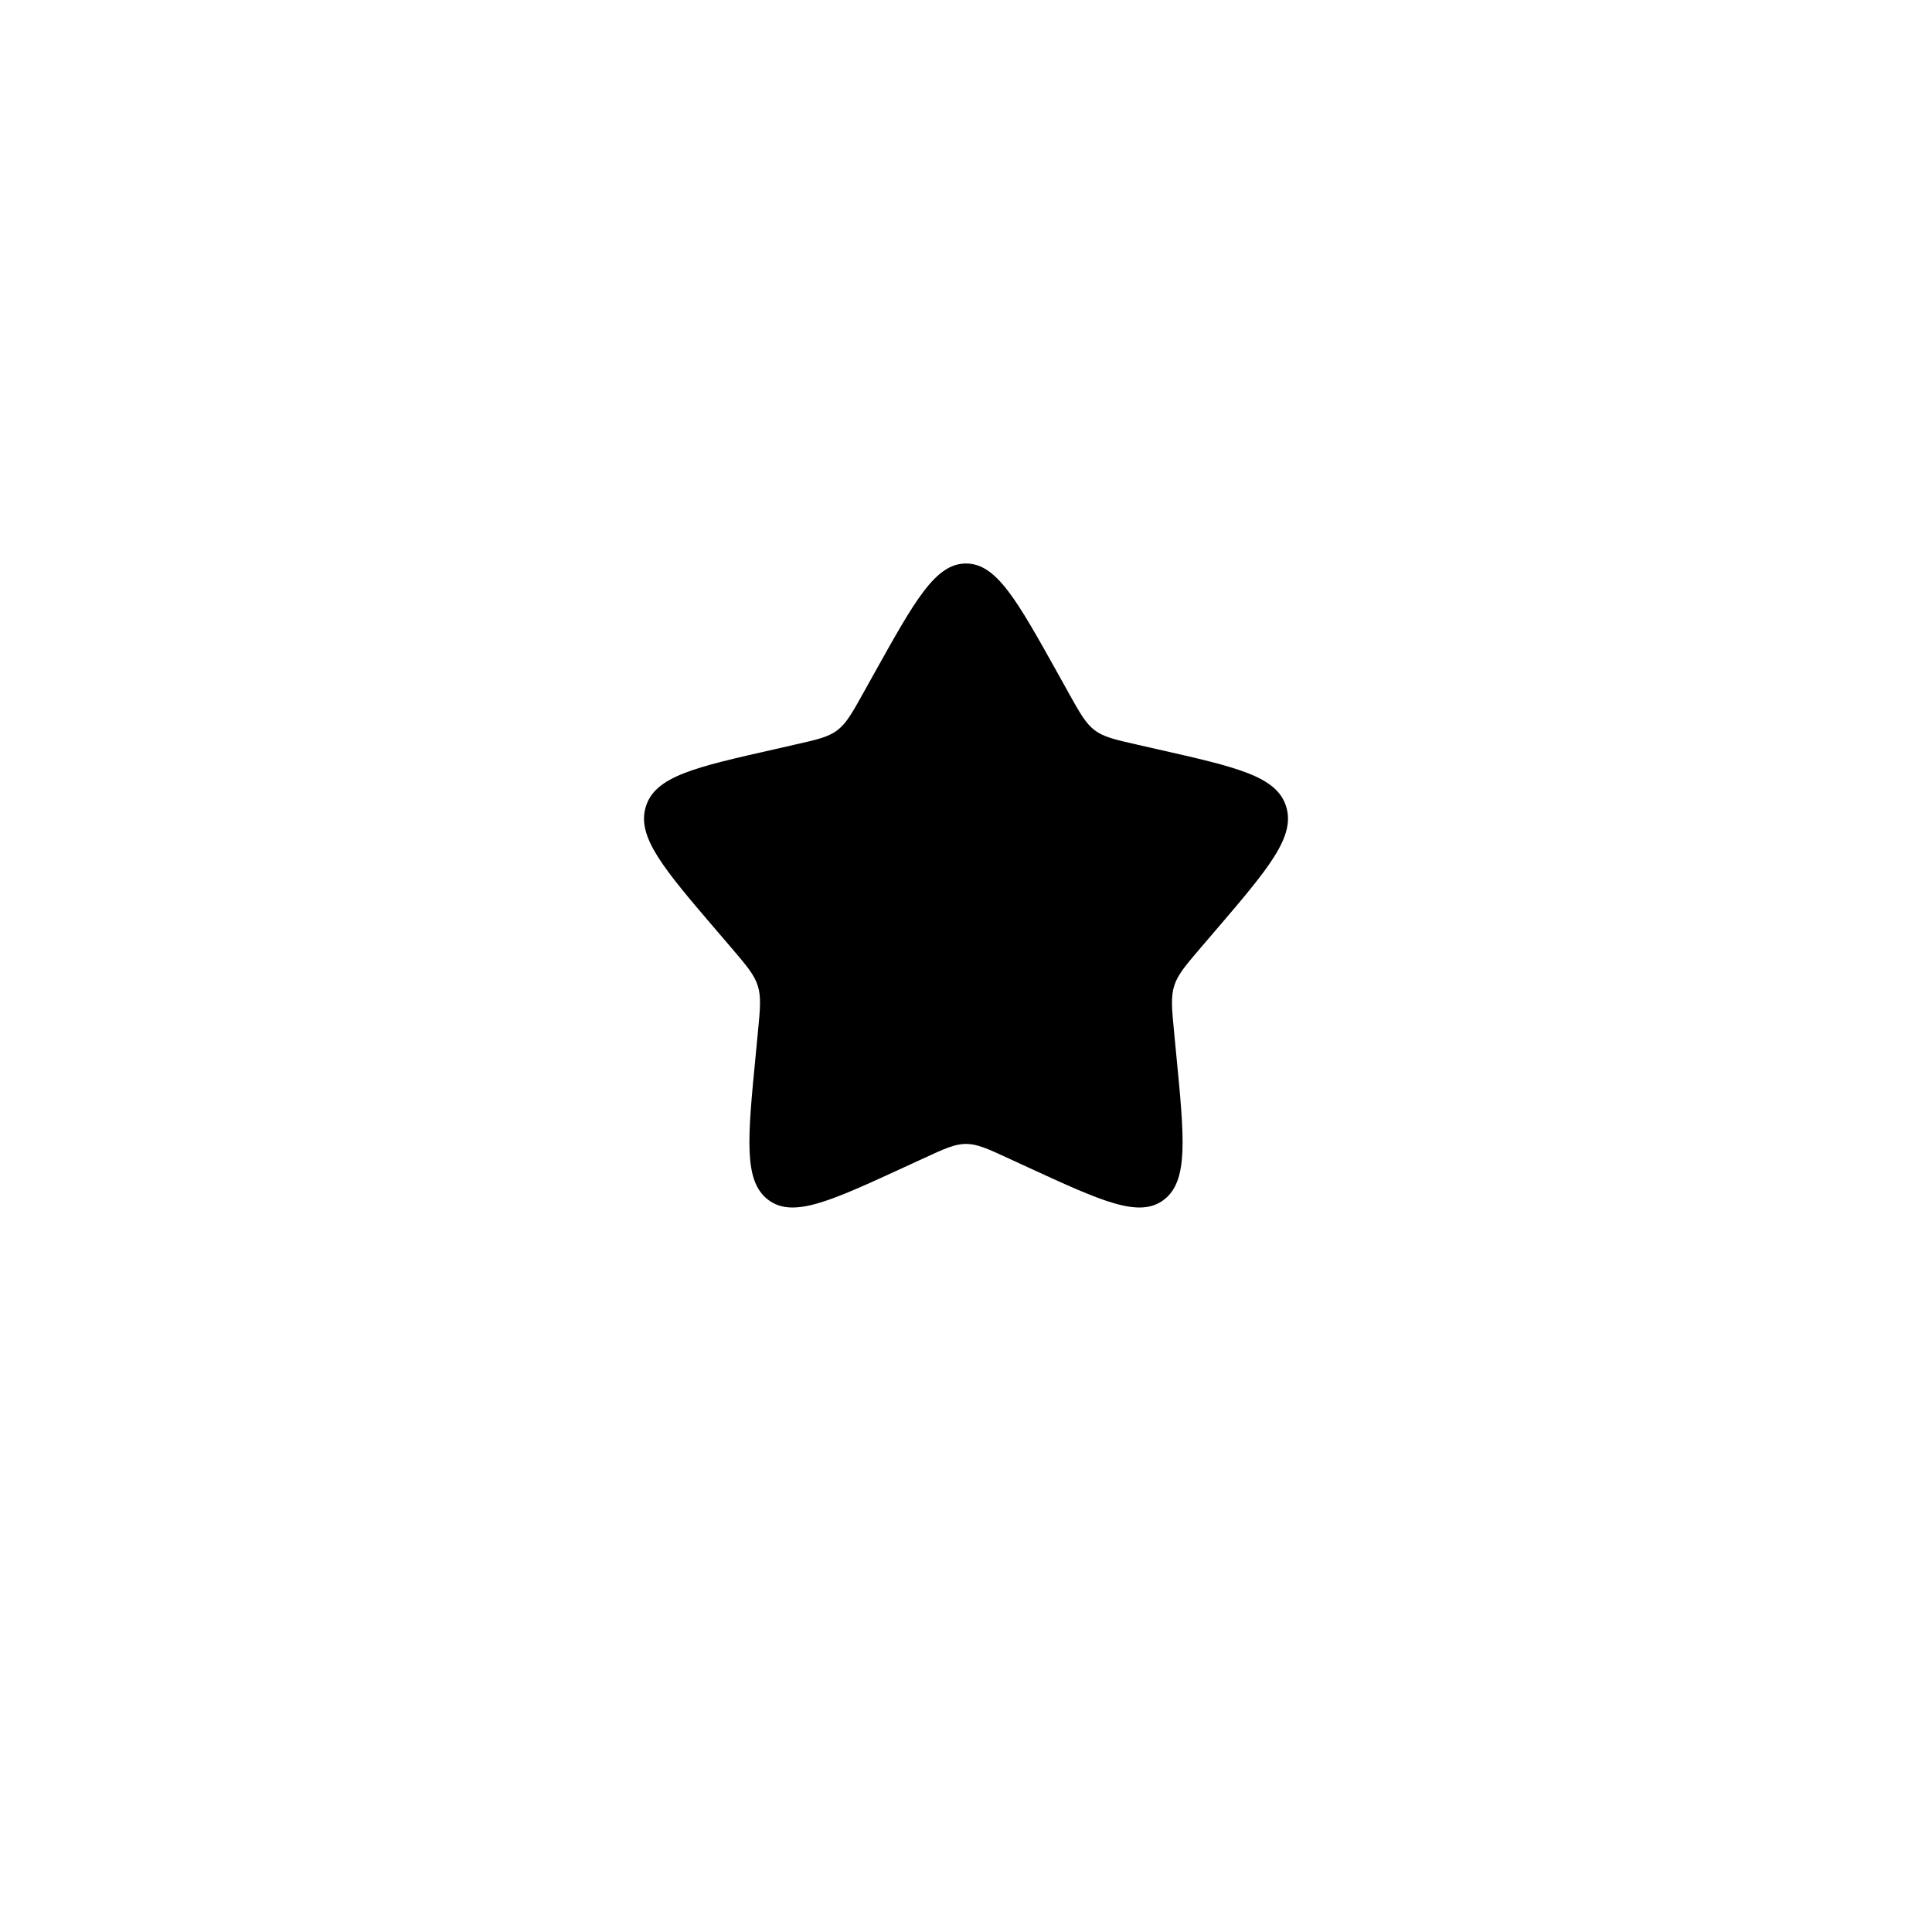 <svg width="24" height="24" viewBox="0 0 24 24" fill="none" xmlns="http://www.w3.org/2000/svg">
    <path class="pr-icon-duotone-secondary" d="M3.378 5.082C3 5.62 3 7.219 3 10.417V11.991C3 17.629 7.239 20.366 9.899 21.527C10.62 21.842 10.981 22 12 22C13.019 22 13.38 21.842 14.101 21.527C16.761 20.366 21 17.629 21 11.991V10.417C21 7.219 21 5.62 20.622 5.082C20.245 4.545 18.742 4.03 15.735 3.001L15.162 2.805C13.595 2.268 12.811 2 12 2C11.189 2 10.405 2.268 8.838 2.805L8.265 3.001C5.258 4.03 3.755 4.545 3.378 5.082Z" />
    <path d="M10.861 8.363L10.73 8.598C10.586 8.857 10.514 8.986 10.402 9.071C10.29 9.156 10.15 9.188 9.87 9.251L9.616 9.309C8.632 9.531 8.14 9.643 8.023 10.019C7.906 10.396 8.241 10.788 8.912 11.572L9.086 11.775C9.276 11.998 9.371 12.109 9.414 12.247C9.457 12.385 9.443 12.534 9.414 12.831L9.388 13.102C9.286 14.148 9.236 14.671 9.542 14.904C9.848 15.137 10.309 14.925 11.23 14.501L11.23 14.501L11.469 14.391L11.469 14.391C11.73 14.27 11.861 14.21 12 14.21C12.139 14.21 12.27 14.27 12.531 14.391L12.77 14.501L12.77 14.501C13.691 14.925 14.152 15.137 14.458 14.904C14.764 14.671 14.714 14.148 14.612 13.102L14.586 12.831L14.586 12.831C14.557 12.534 14.543 12.385 14.586 12.247C14.629 12.109 14.724 11.998 14.914 11.775L15.088 11.572L15.088 11.572C15.759 10.788 16.094 10.396 15.977 10.019C15.86 9.643 15.368 9.531 14.384 9.309L14.13 9.251C13.85 9.188 13.71 9.156 13.598 9.071C13.486 8.986 13.414 8.857 13.27 8.599L13.27 8.598L13.139 8.363L13.139 8.363C12.632 7.454 12.379 7 12 7C11.621 7 11.368 7.454 10.861 8.363L10.861 8.363Z" fill="black"/>
</svg>
